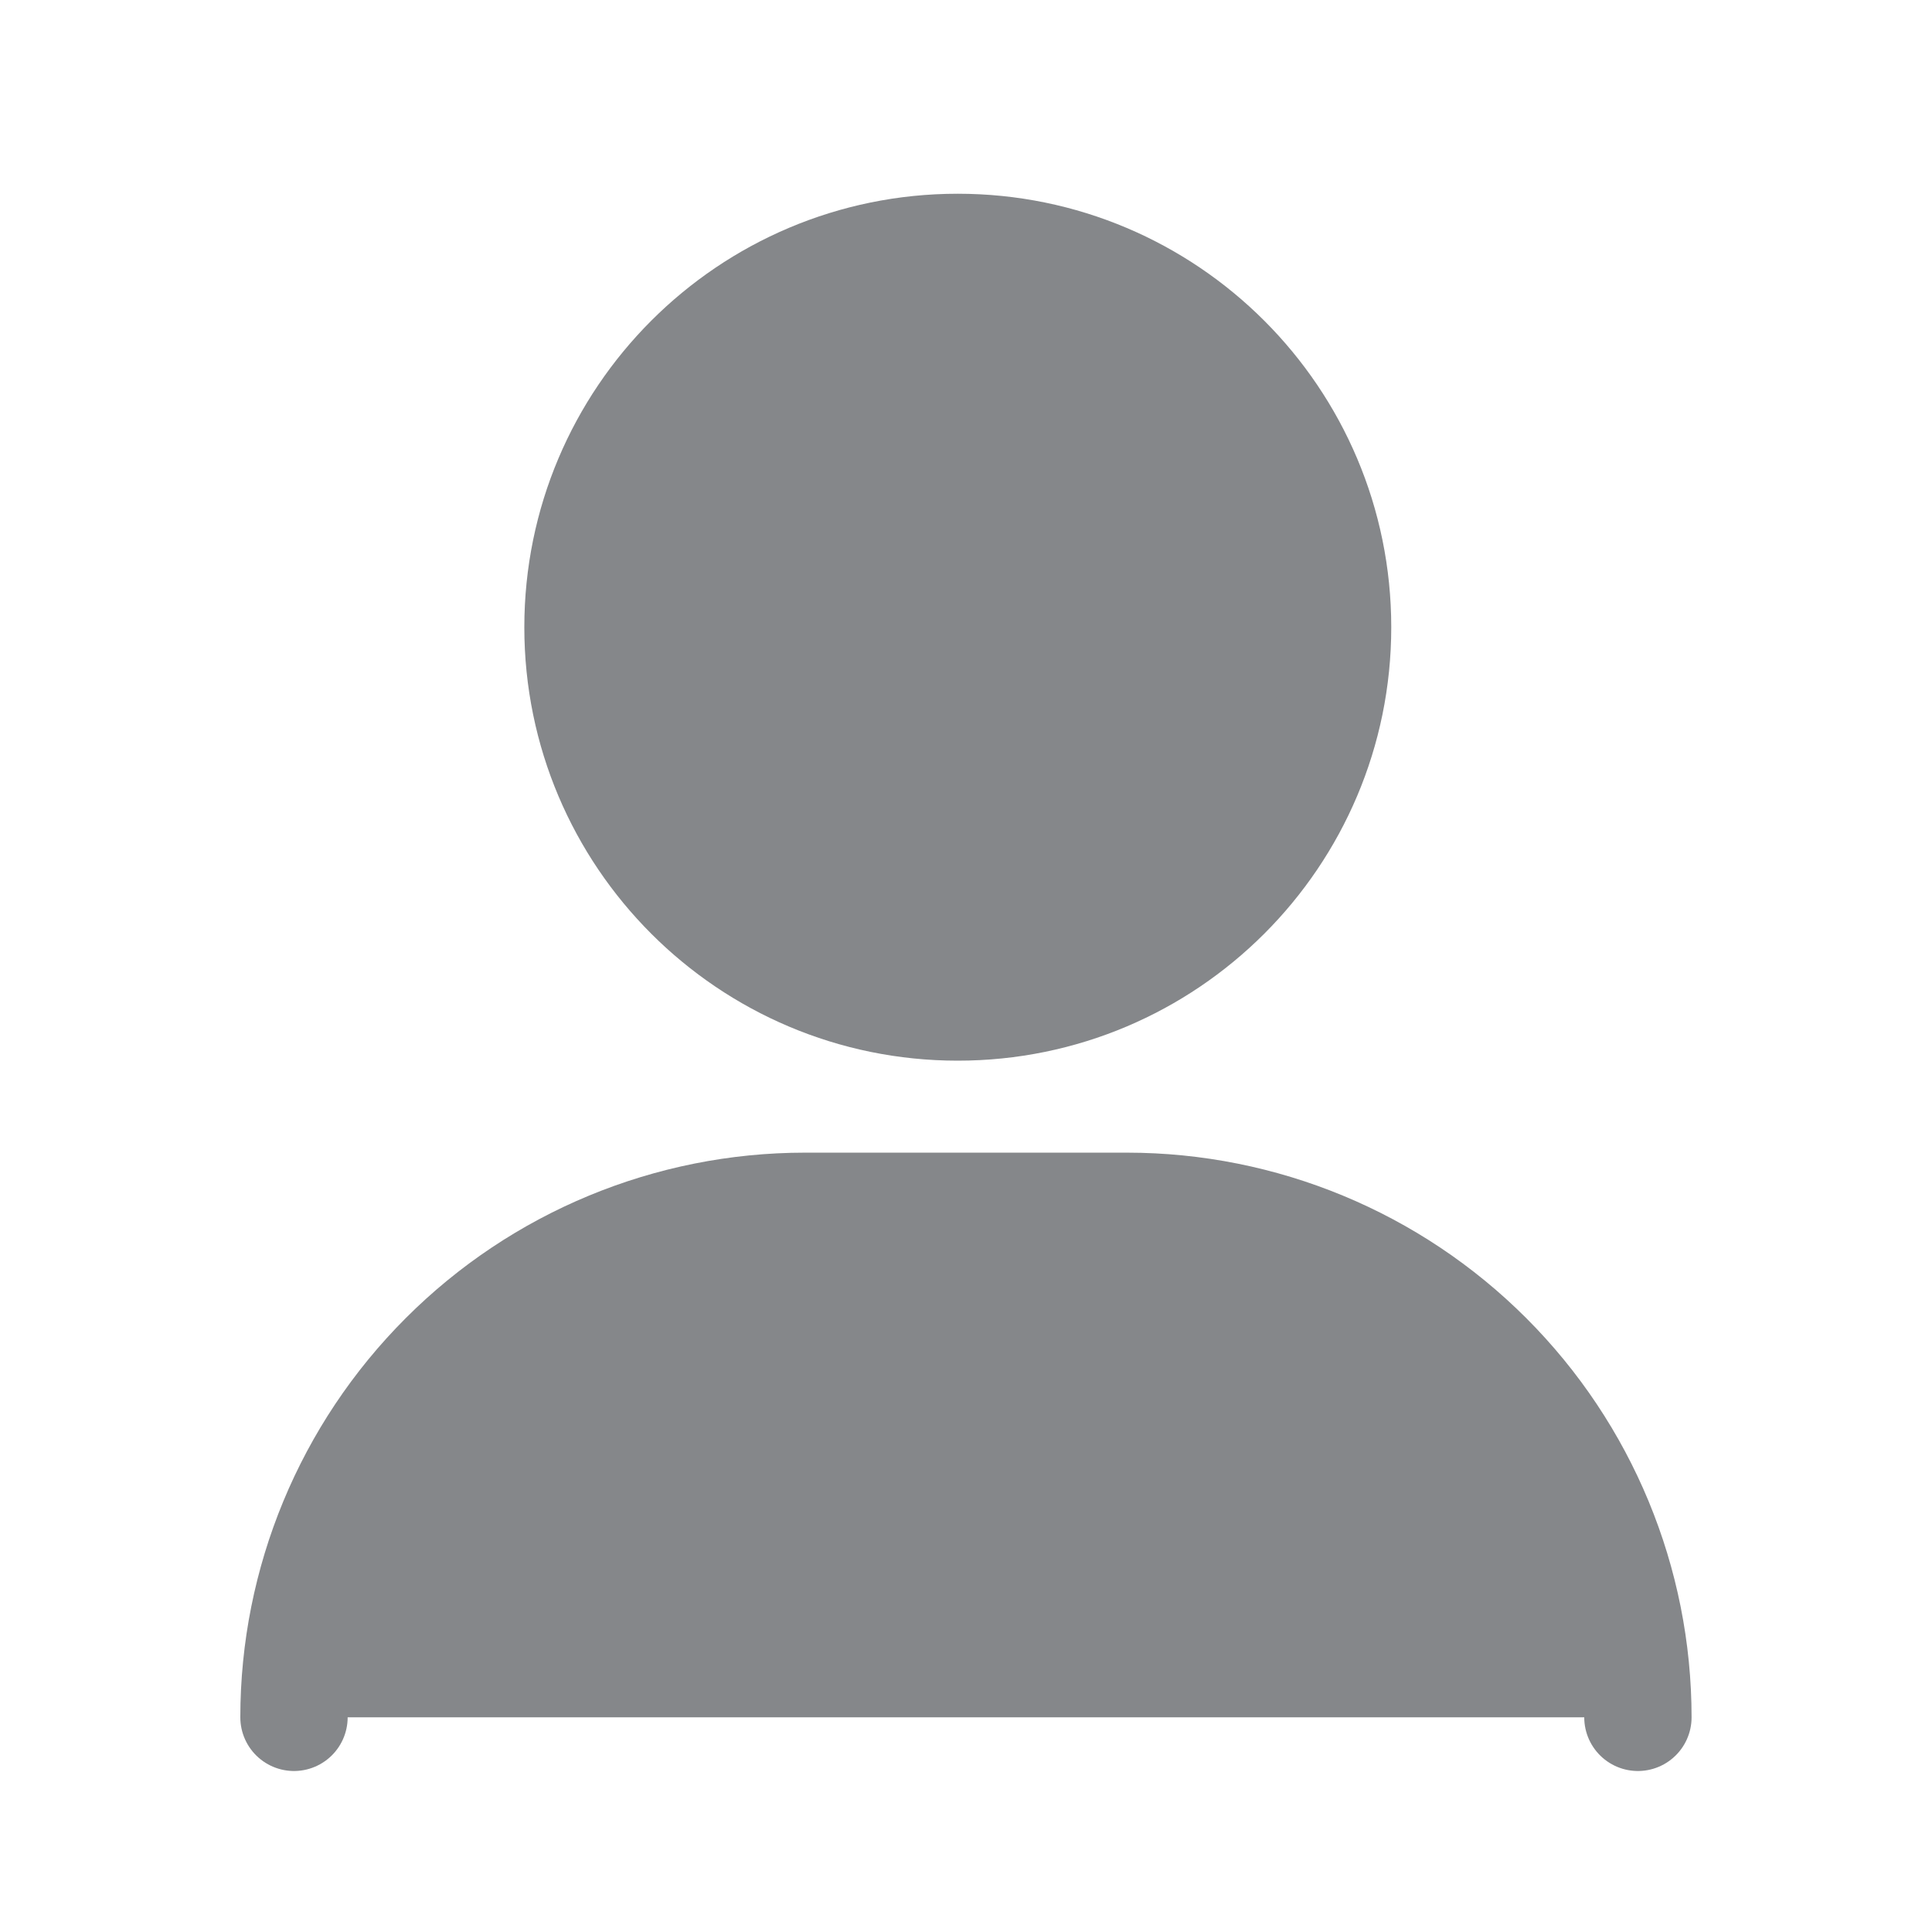 <svg width="18" height="18" viewBox="0 0 18 18" fill="none" xmlns="http://www.w3.org/2000/svg">
<path d="M8.923 9.382C10.877 9.382 12.462 7.798 12.462 5.844C12.462 3.889 10.877 2.305 8.923 2.305C6.969 2.305 5.385 3.889 5.385 5.844C5.385 7.798 6.969 9.382 8.923 9.382Z" fill="#85878A" stroke="#85878A" stroke-linecap="round" stroke-linejoin="round"/>
<path d="M2.739 16C2.739 14.737 3.241 13.527 4.134 12.634C5.026 11.741 6.237 11.239 7.5 11.239H10.499C11.762 11.239 12.973 11.741 13.866 12.634C14.759 13.527 15.26 14.737 15.26 16" fill="#85878A" stroke="#85878A" stroke-linecap="round" stroke-linejoin="round"/>
</svg>
